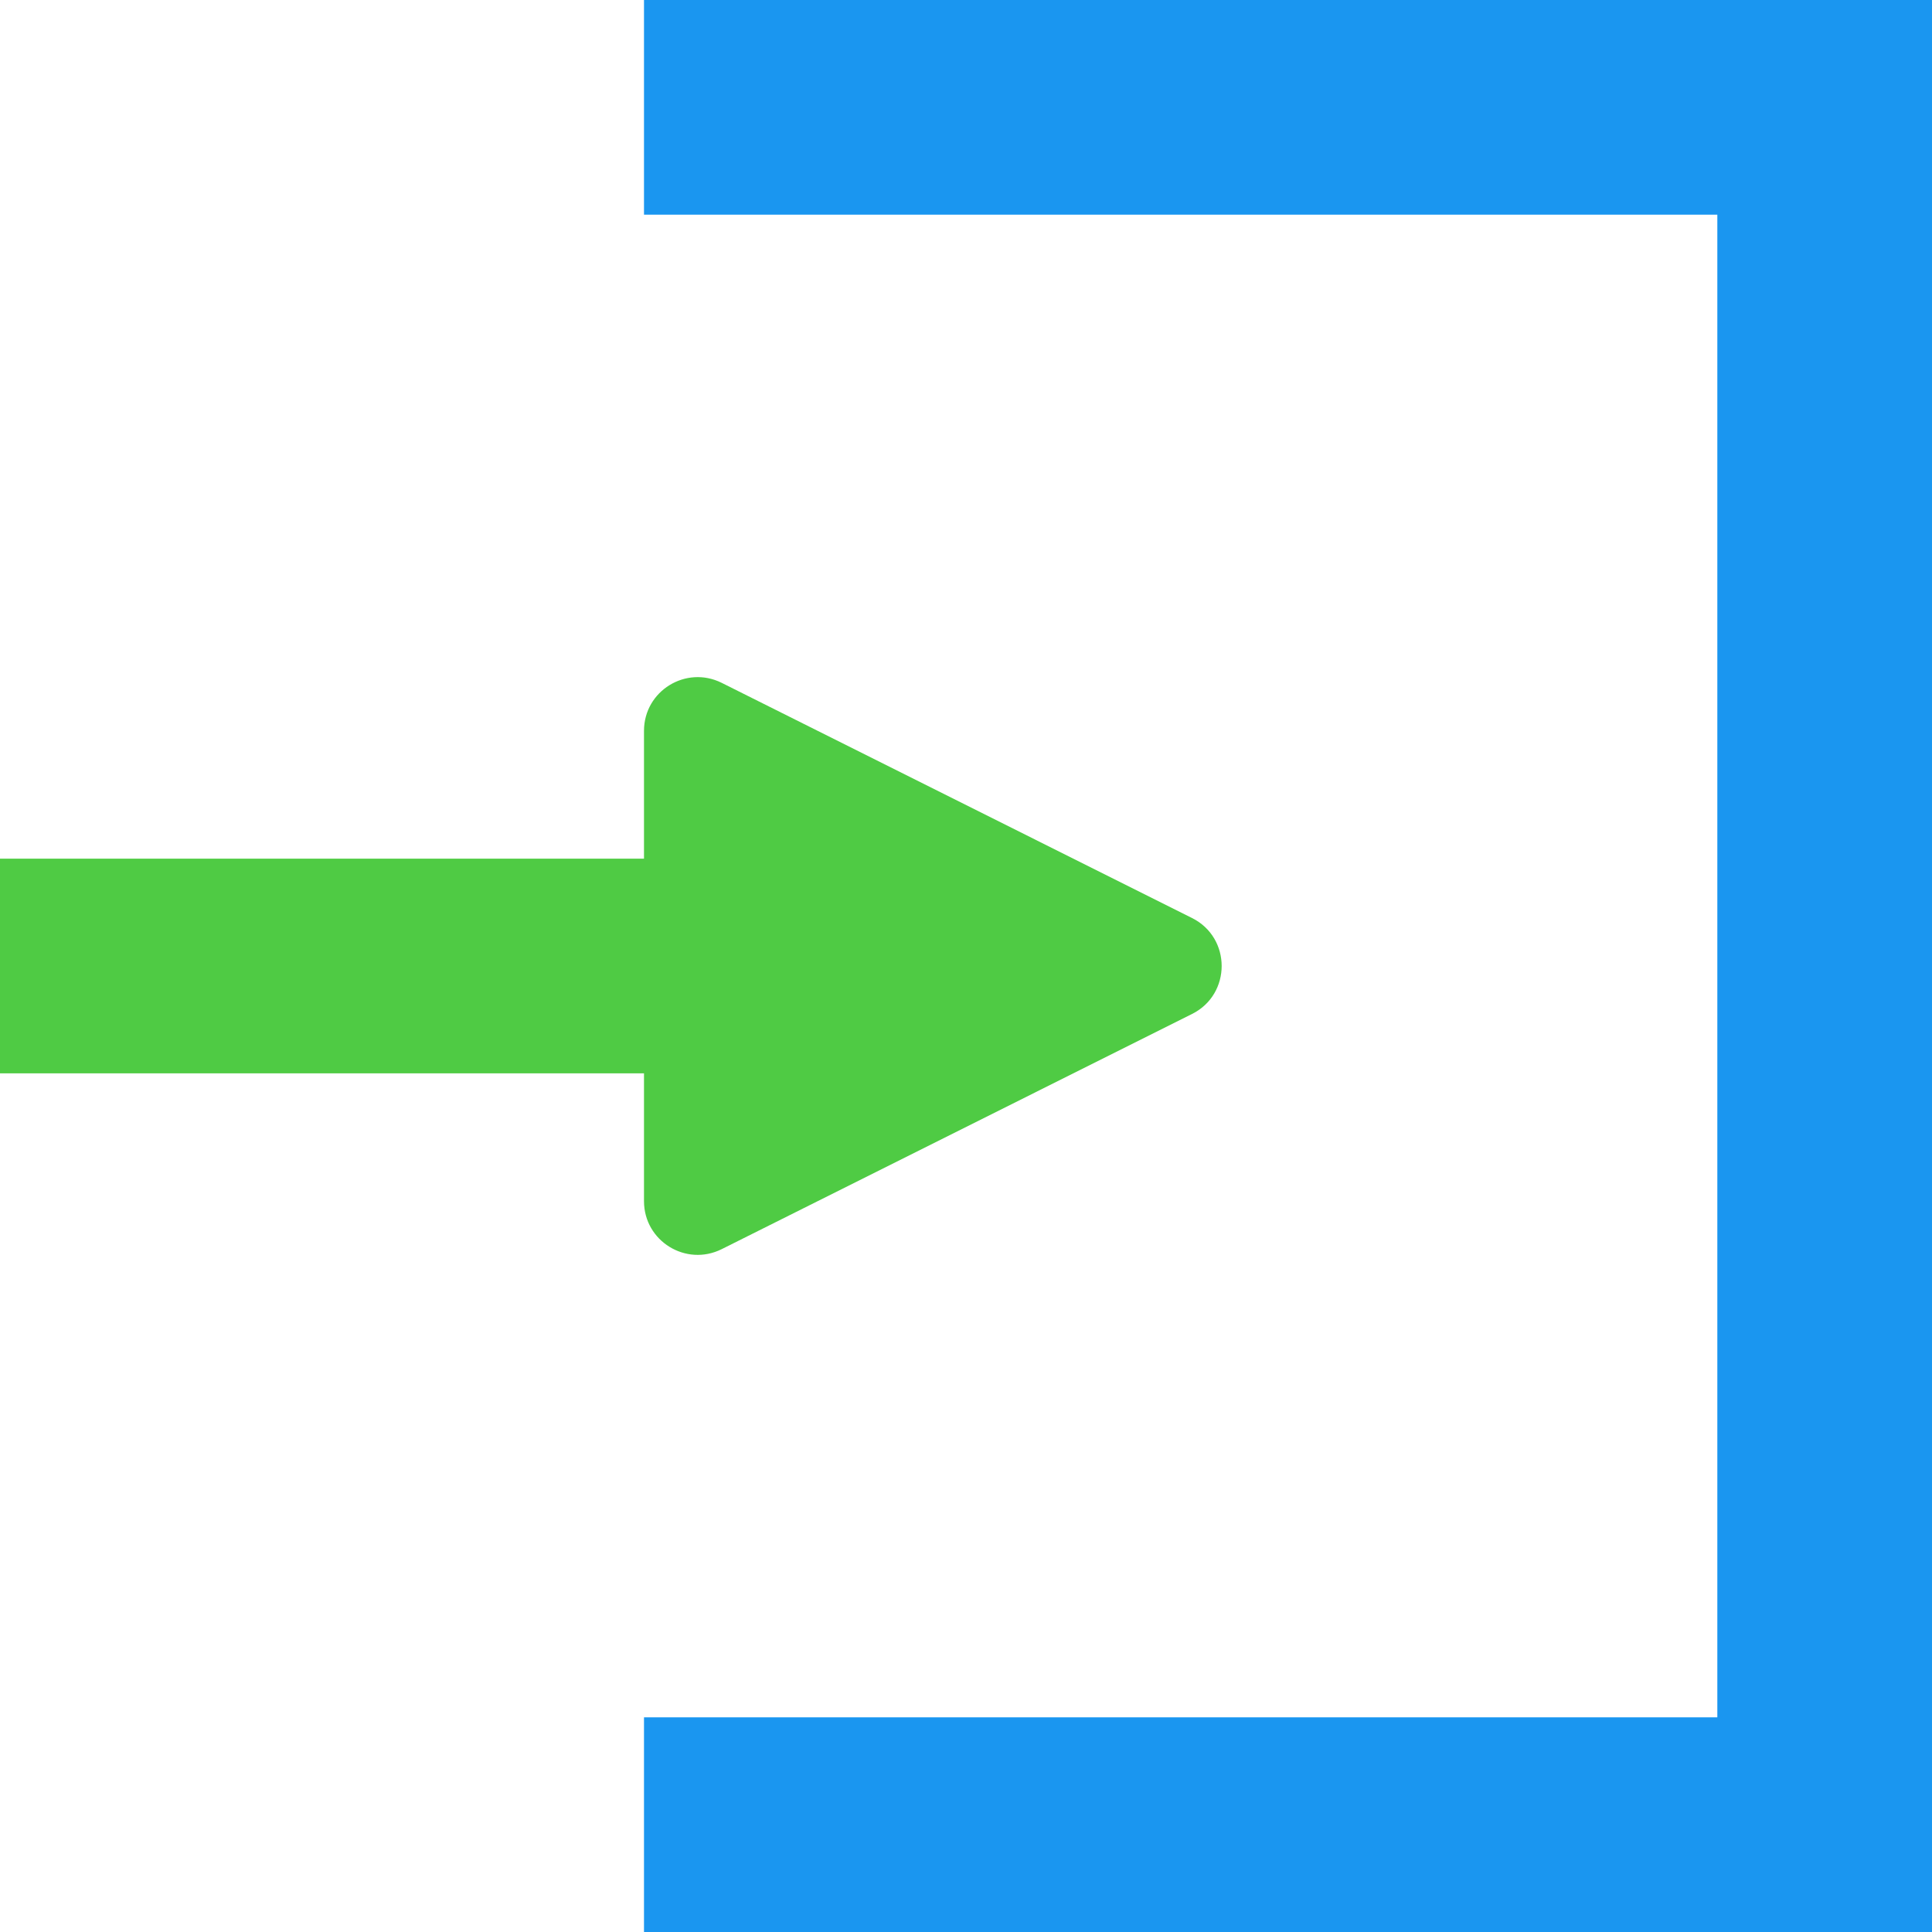 <svg width="18" height="18" viewBox="0 0 18 18" fill="none" xmlns="http://www.w3.org/2000/svg">
<path d="M16 -4.37114e-07L18 -5.24537e-07L18 18L16 18L16 -4.37114e-07Z" fill="#1A96F0"/>
<path d="M18 -5.24537e-07L18 2L6 2L6 0L18 -5.24537e-07Z" fill="#1A96F0"/>
<path d="M18 16L18 18L6 18L6 16L18 16Z" fill="#1A96F0"/>
<path d="M-7.39434e-08 10L-1.61366e-07 8L8 8L8 10L-7.39434e-08 10Z" fill="#4FCB44"/>
<path d="M6.724 11.638C6.391 11.804 6 11.563 6 11.191L6 6.809C6 6.437 6.391 6.196 6.724 6.362L11.106 8.553C11.474 8.737 11.474 9.263 11.106 9.447L6.724 11.638Z" fill="#4FCB44"/>
</svg>
